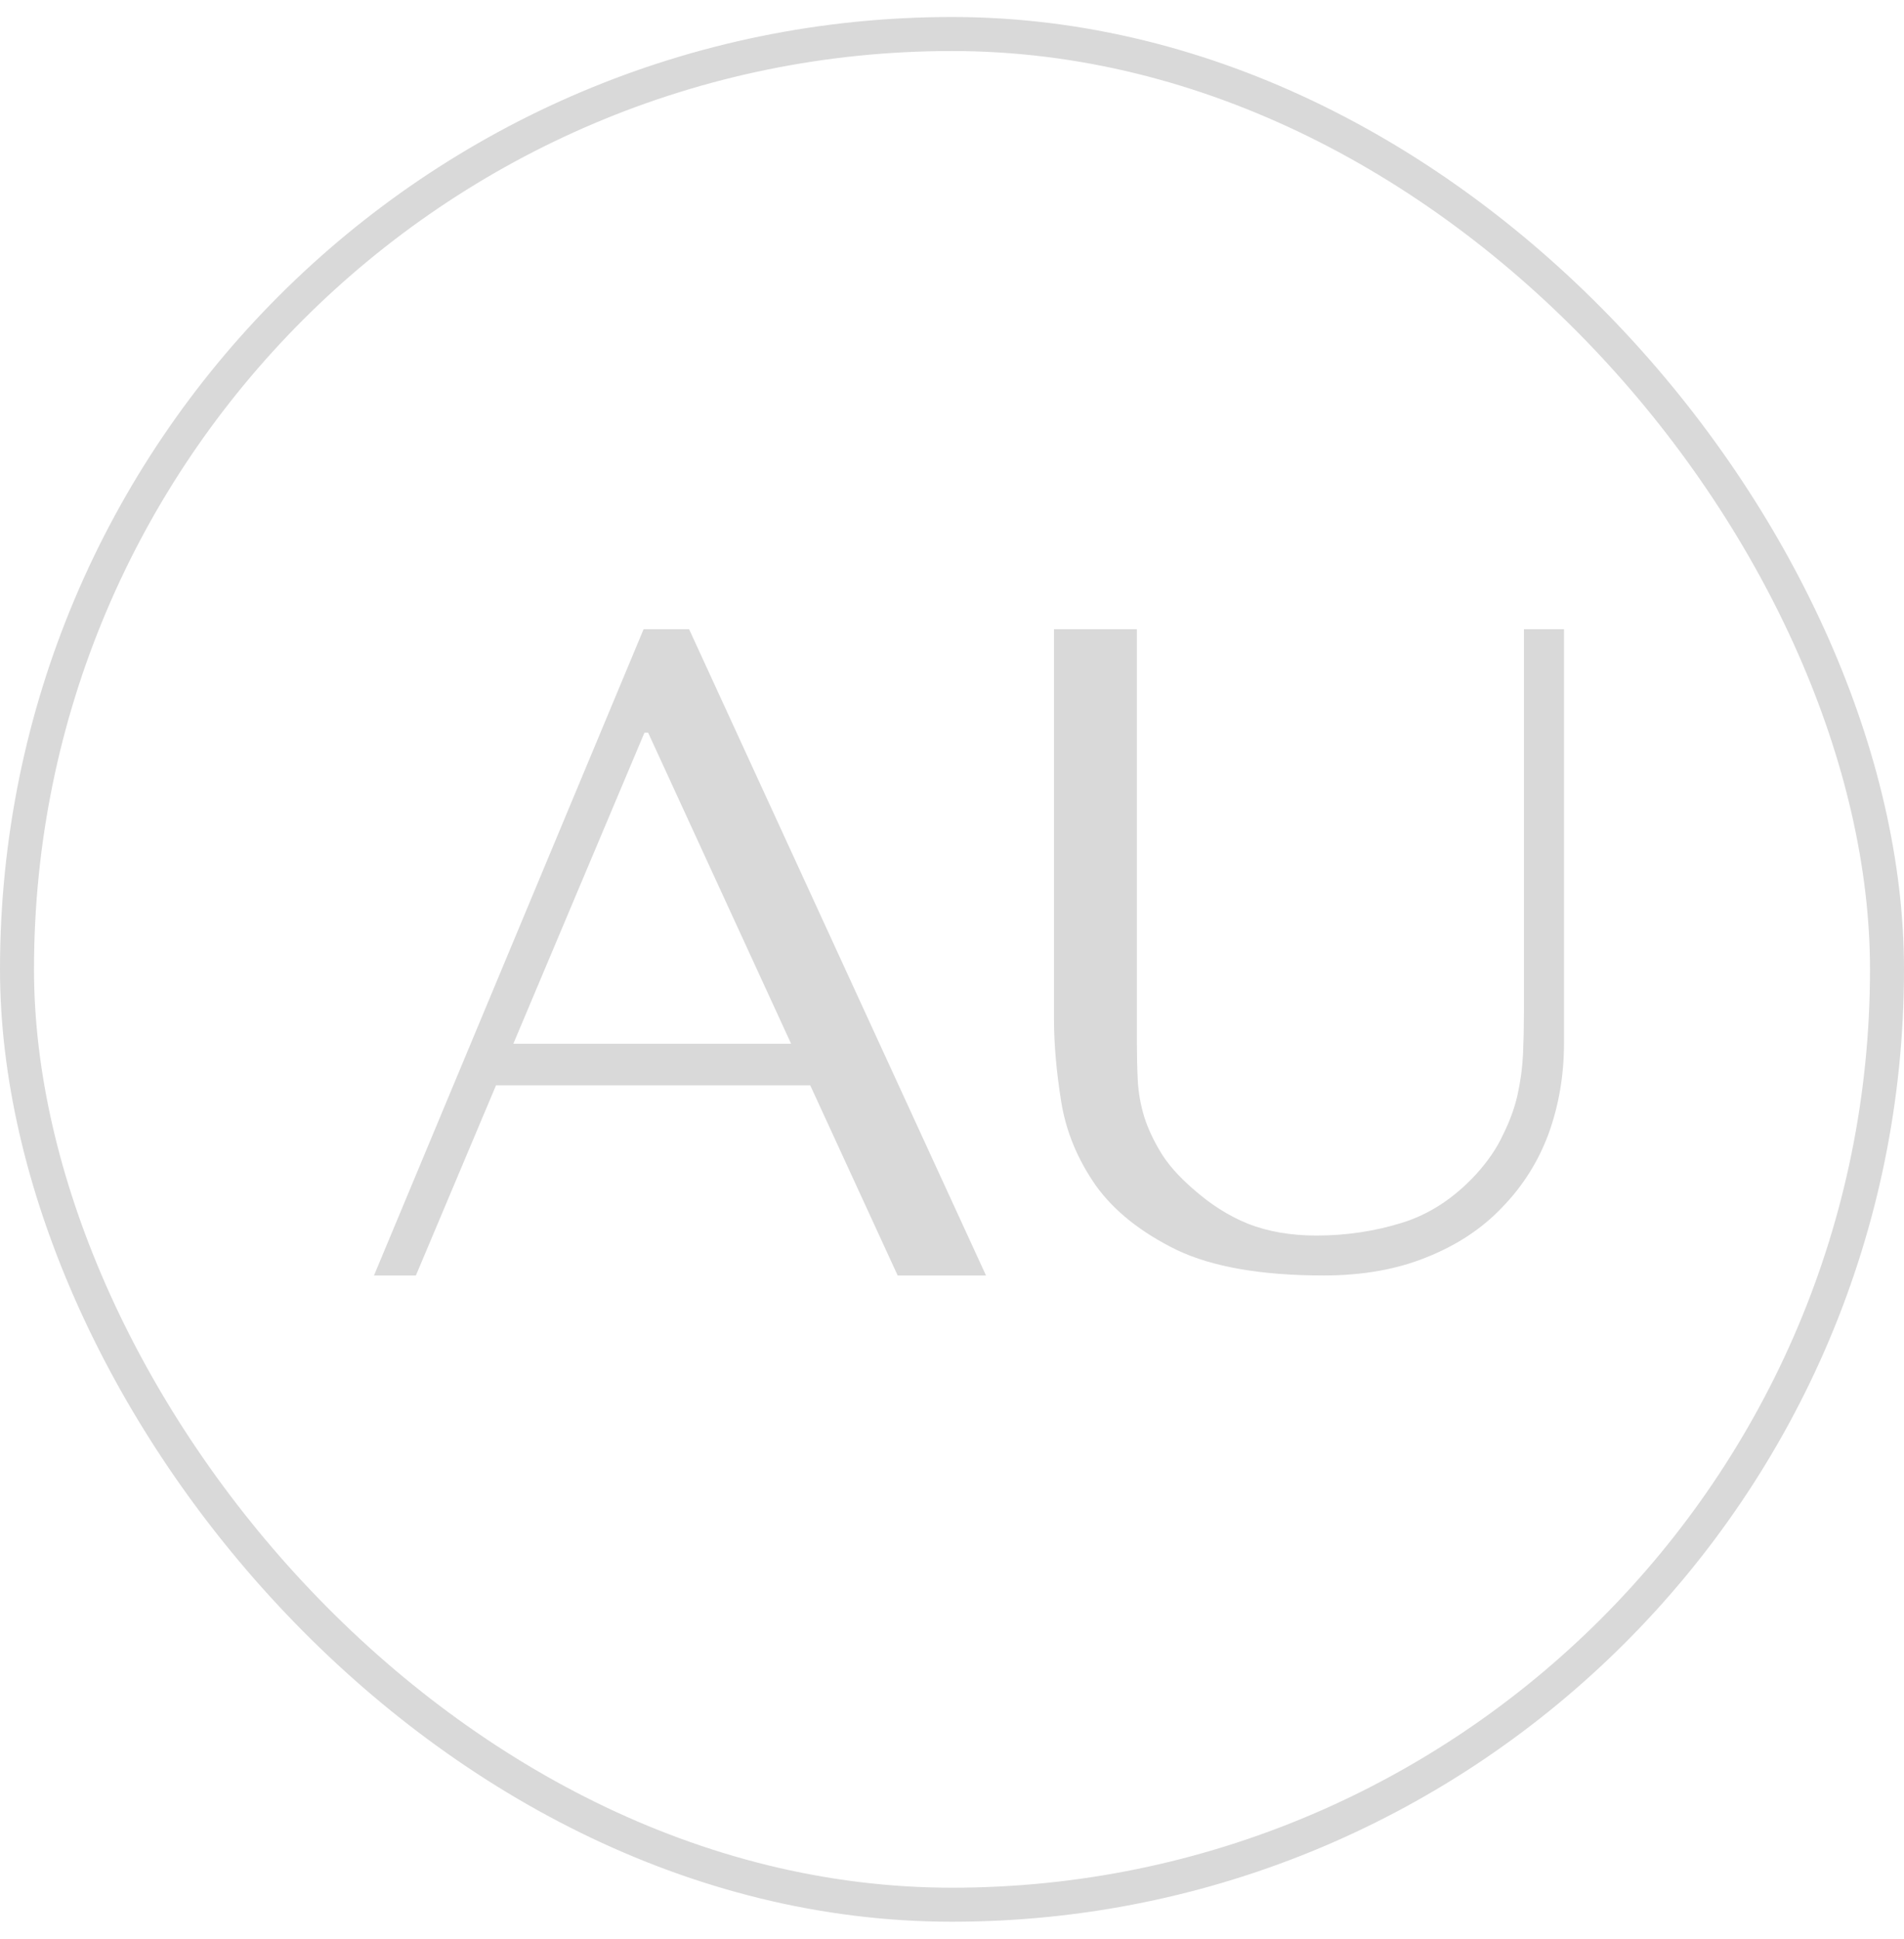 <svg width="56" height="57" viewBox="0 0 56 57" fill="none" xmlns="http://www.w3.org/2000/svg">
<path fill-rule="evenodd" clip-rule="evenodd" d="M26.402 37.5L23.83 31.909H14.589L12.232 37.5H11L18.929 18.5H20.268L29 37.5H26.402ZM15.098 30.687H23.268L19.062 21.54H18.955L15.098 30.687ZM31 29.975V18.5H33.438V30.695C33.438 31.051 33.446 31.407 33.464 31.763C33.482 32.118 33.545 32.474 33.652 32.83C33.759 33.168 33.92 33.515 34.134 33.871C34.348 34.227 34.661 34.582 35.071 34.938C35.589 35.401 36.134 35.748 36.705 35.979C37.295 36.21 37.964 36.326 38.714 36.326C39.589 36.326 40.429 36.201 41.232 35.952C42.036 35.703 42.759 35.232 43.402 34.538C43.759 34.147 44.027 33.755 44.205 33.364C44.402 32.972 44.545 32.581 44.634 32.19C44.723 31.78 44.777 31.38 44.795 30.989C44.812 30.58 44.821 30.179 44.821 29.788V18.5H46V30.669C46 31.611 45.848 32.501 45.545 33.337C45.241 34.155 44.786 34.876 44.179 35.499C43.589 36.121 42.848 36.611 41.955 36.966C41.08 37.322 40.071 37.5 38.929 37.5C37.107 37.5 35.67 37.251 34.616 36.753C33.562 36.237 32.768 35.605 32.232 34.858C31.696 34.093 31.357 33.275 31.214 32.403C31.071 31.514 31 30.704 31 29.975Z" fill="#D9D9D9"/>
<rect x="0.5" y="1" width="55" height="55" rx="27.5" stroke="#D9D9D9"/>
</svg>
